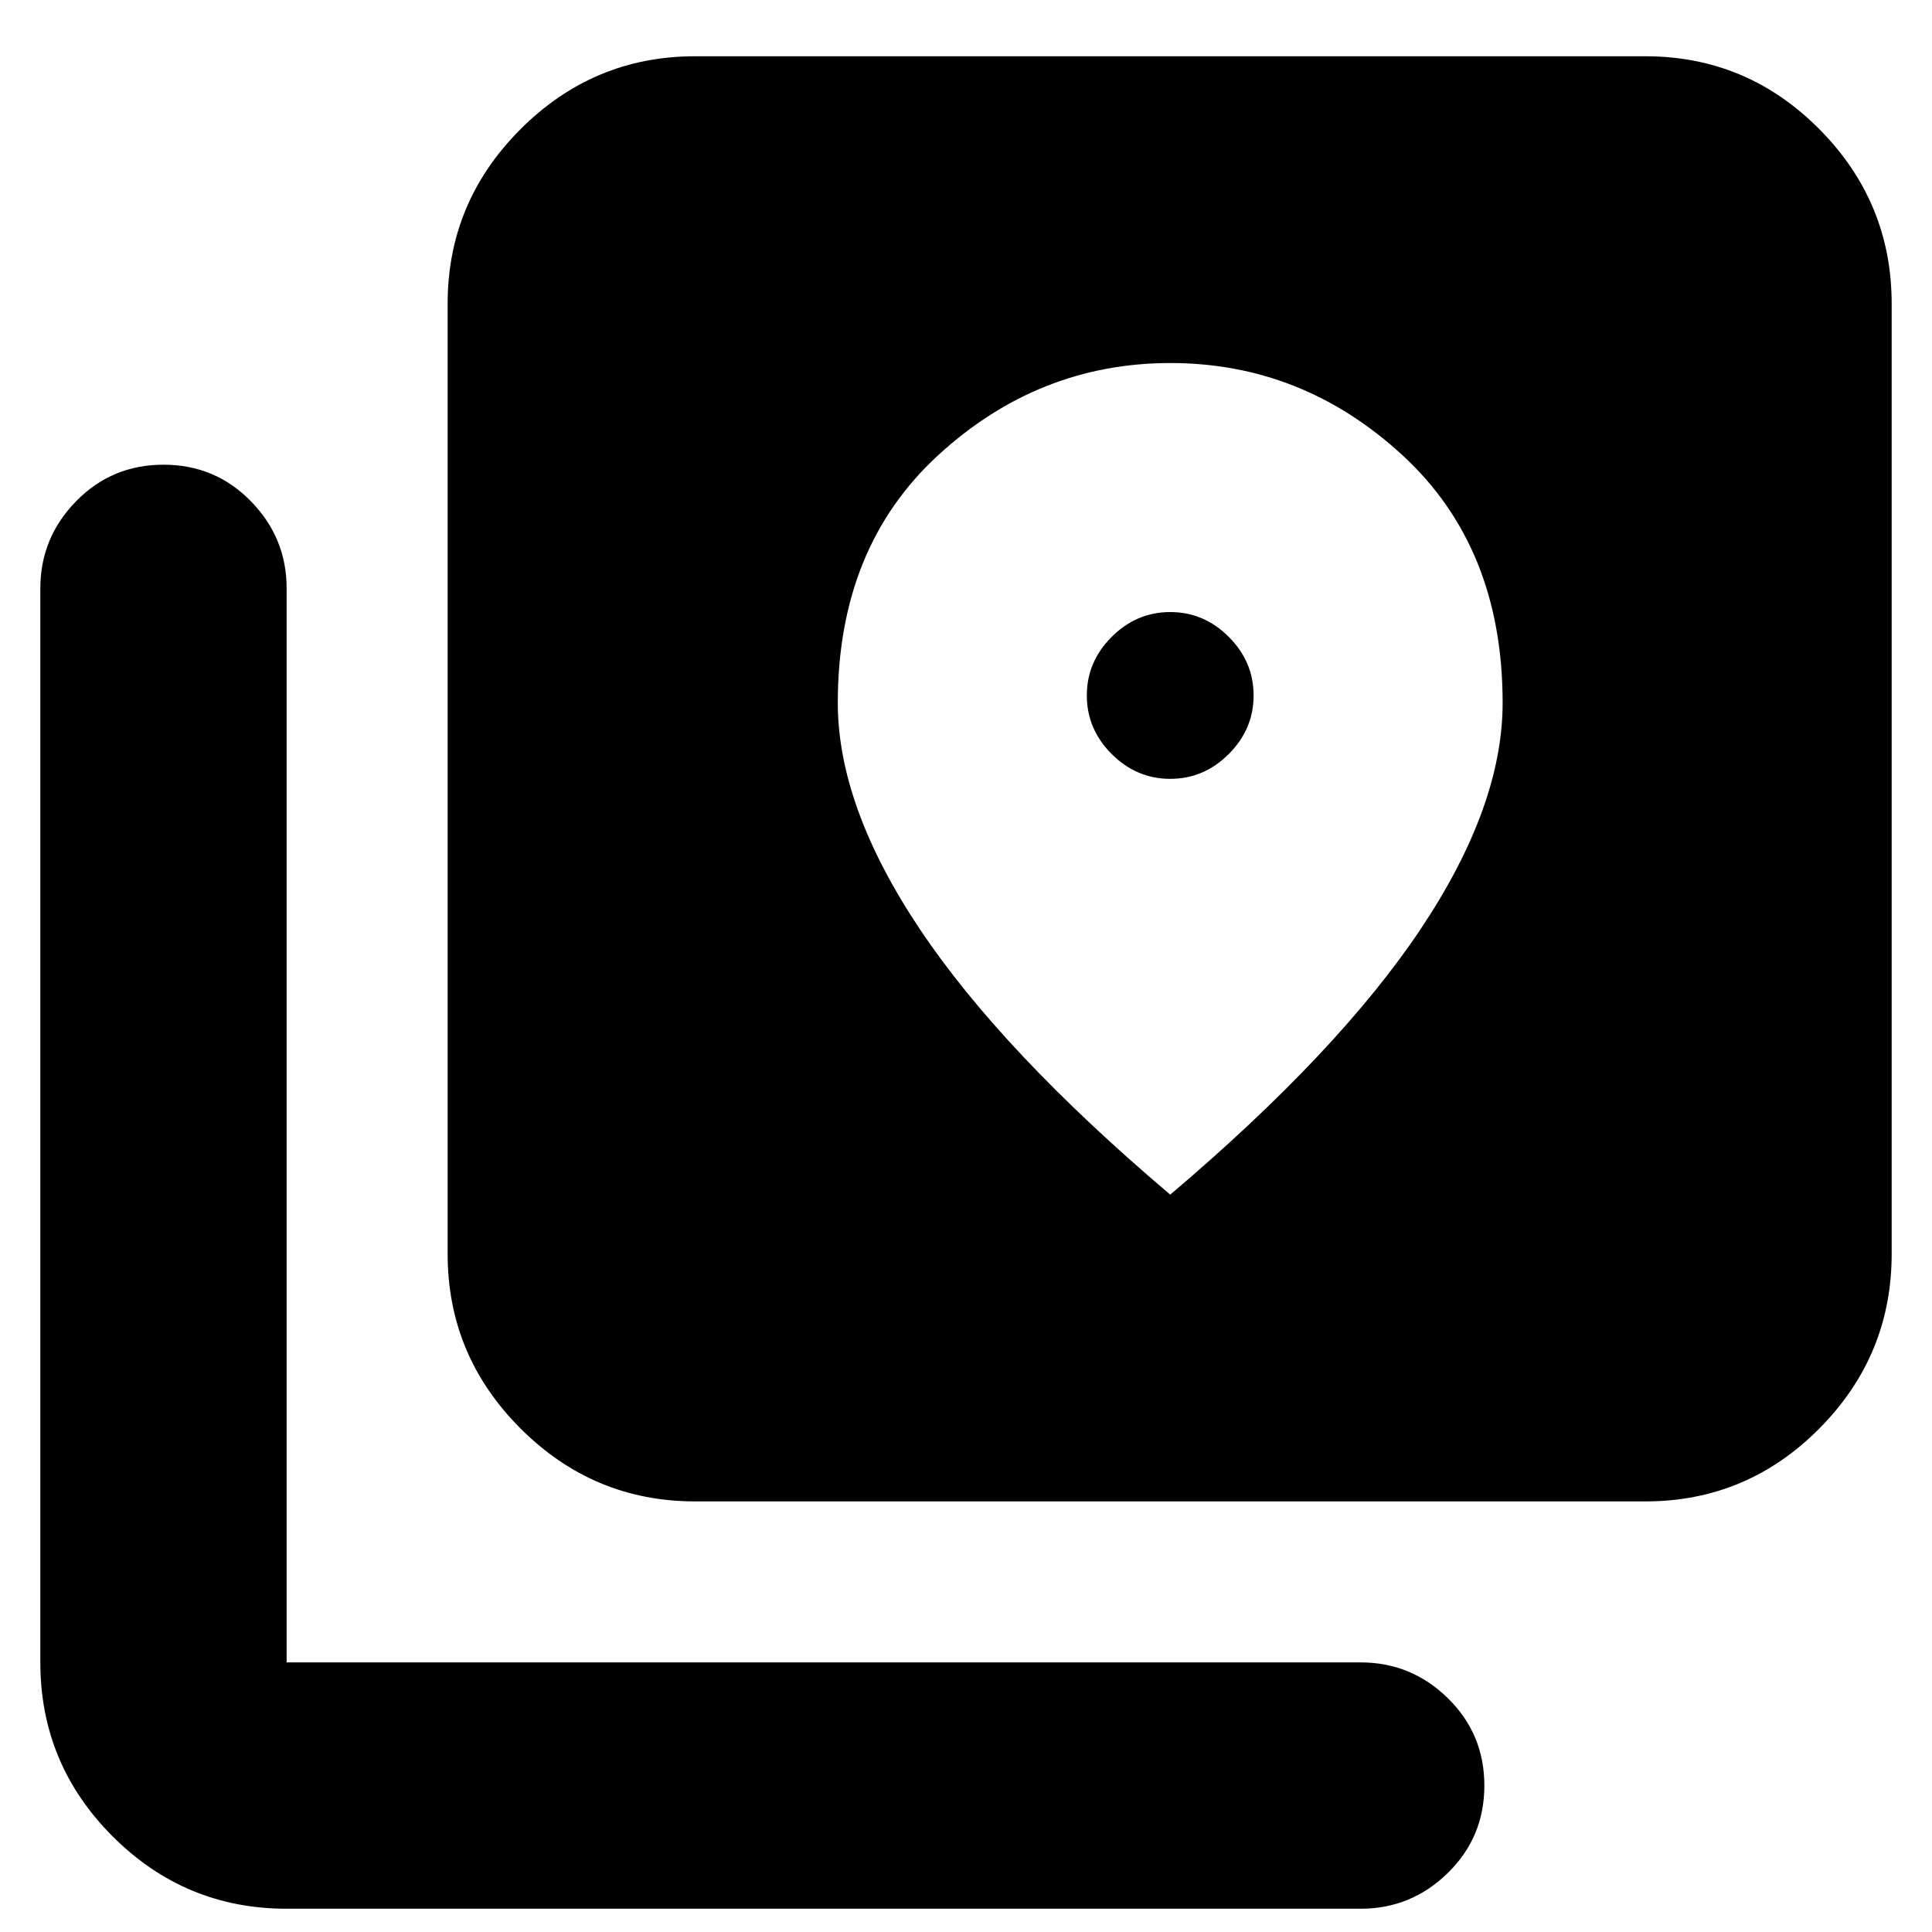 <svg xmlns="http://www.w3.org/2000/svg" height="24" viewBox="0 -960 960 960" width="24"><path d="M345.39-213.96q-50.51 0-86.73-36.22-36.23-36.23-36.23-86.73v-472.18q0-50.51 36.23-86.73 36.22-36.22 86.73-36.22h472.18q50.5 0 86.45 36.22 35.94 36.22 35.94 86.73v472.18q0 50.5-35.94 86.73-35.95 36.22-86.45 36.22H345.39ZM142.43-11.56q-50.5 0-86.45-35.95-35.94-35.94-35.94-86.45v-533.65q0-25.16 17.76-43.32t43.44-18.16q25.67 0 43.43 18.16 17.76 18.16 17.76 43.32v533.65h533.66q25.16 0 43.32 17.76 18.16 17.77 18.16 43.44 0 25.67-18.16 43.43-18.16 17.77-43.32 17.77H142.43ZM581.48-573q-16.76 0-29.1-12.34t-12.34-29.1q0-16.76 12.34-29.09 12.34-12.34 29.1-12.34t29.1 12.34q12.33 12.33 12.33 29.09 0 16.76-12.33 29.1Q598.24-573 581.48-573Zm0 206.61q83.57-70.85 124.37-131.86 40.8-61.02 40.8-112.52 0-77.21-49.76-123.03-49.76-45.81-115.3-45.81-65.55 0-115.42 45.81-49.87 45.82-49.87 123.03 0 51.5 40.81 112.52 40.8 61.01 124.37 131.86Z"/></svg>